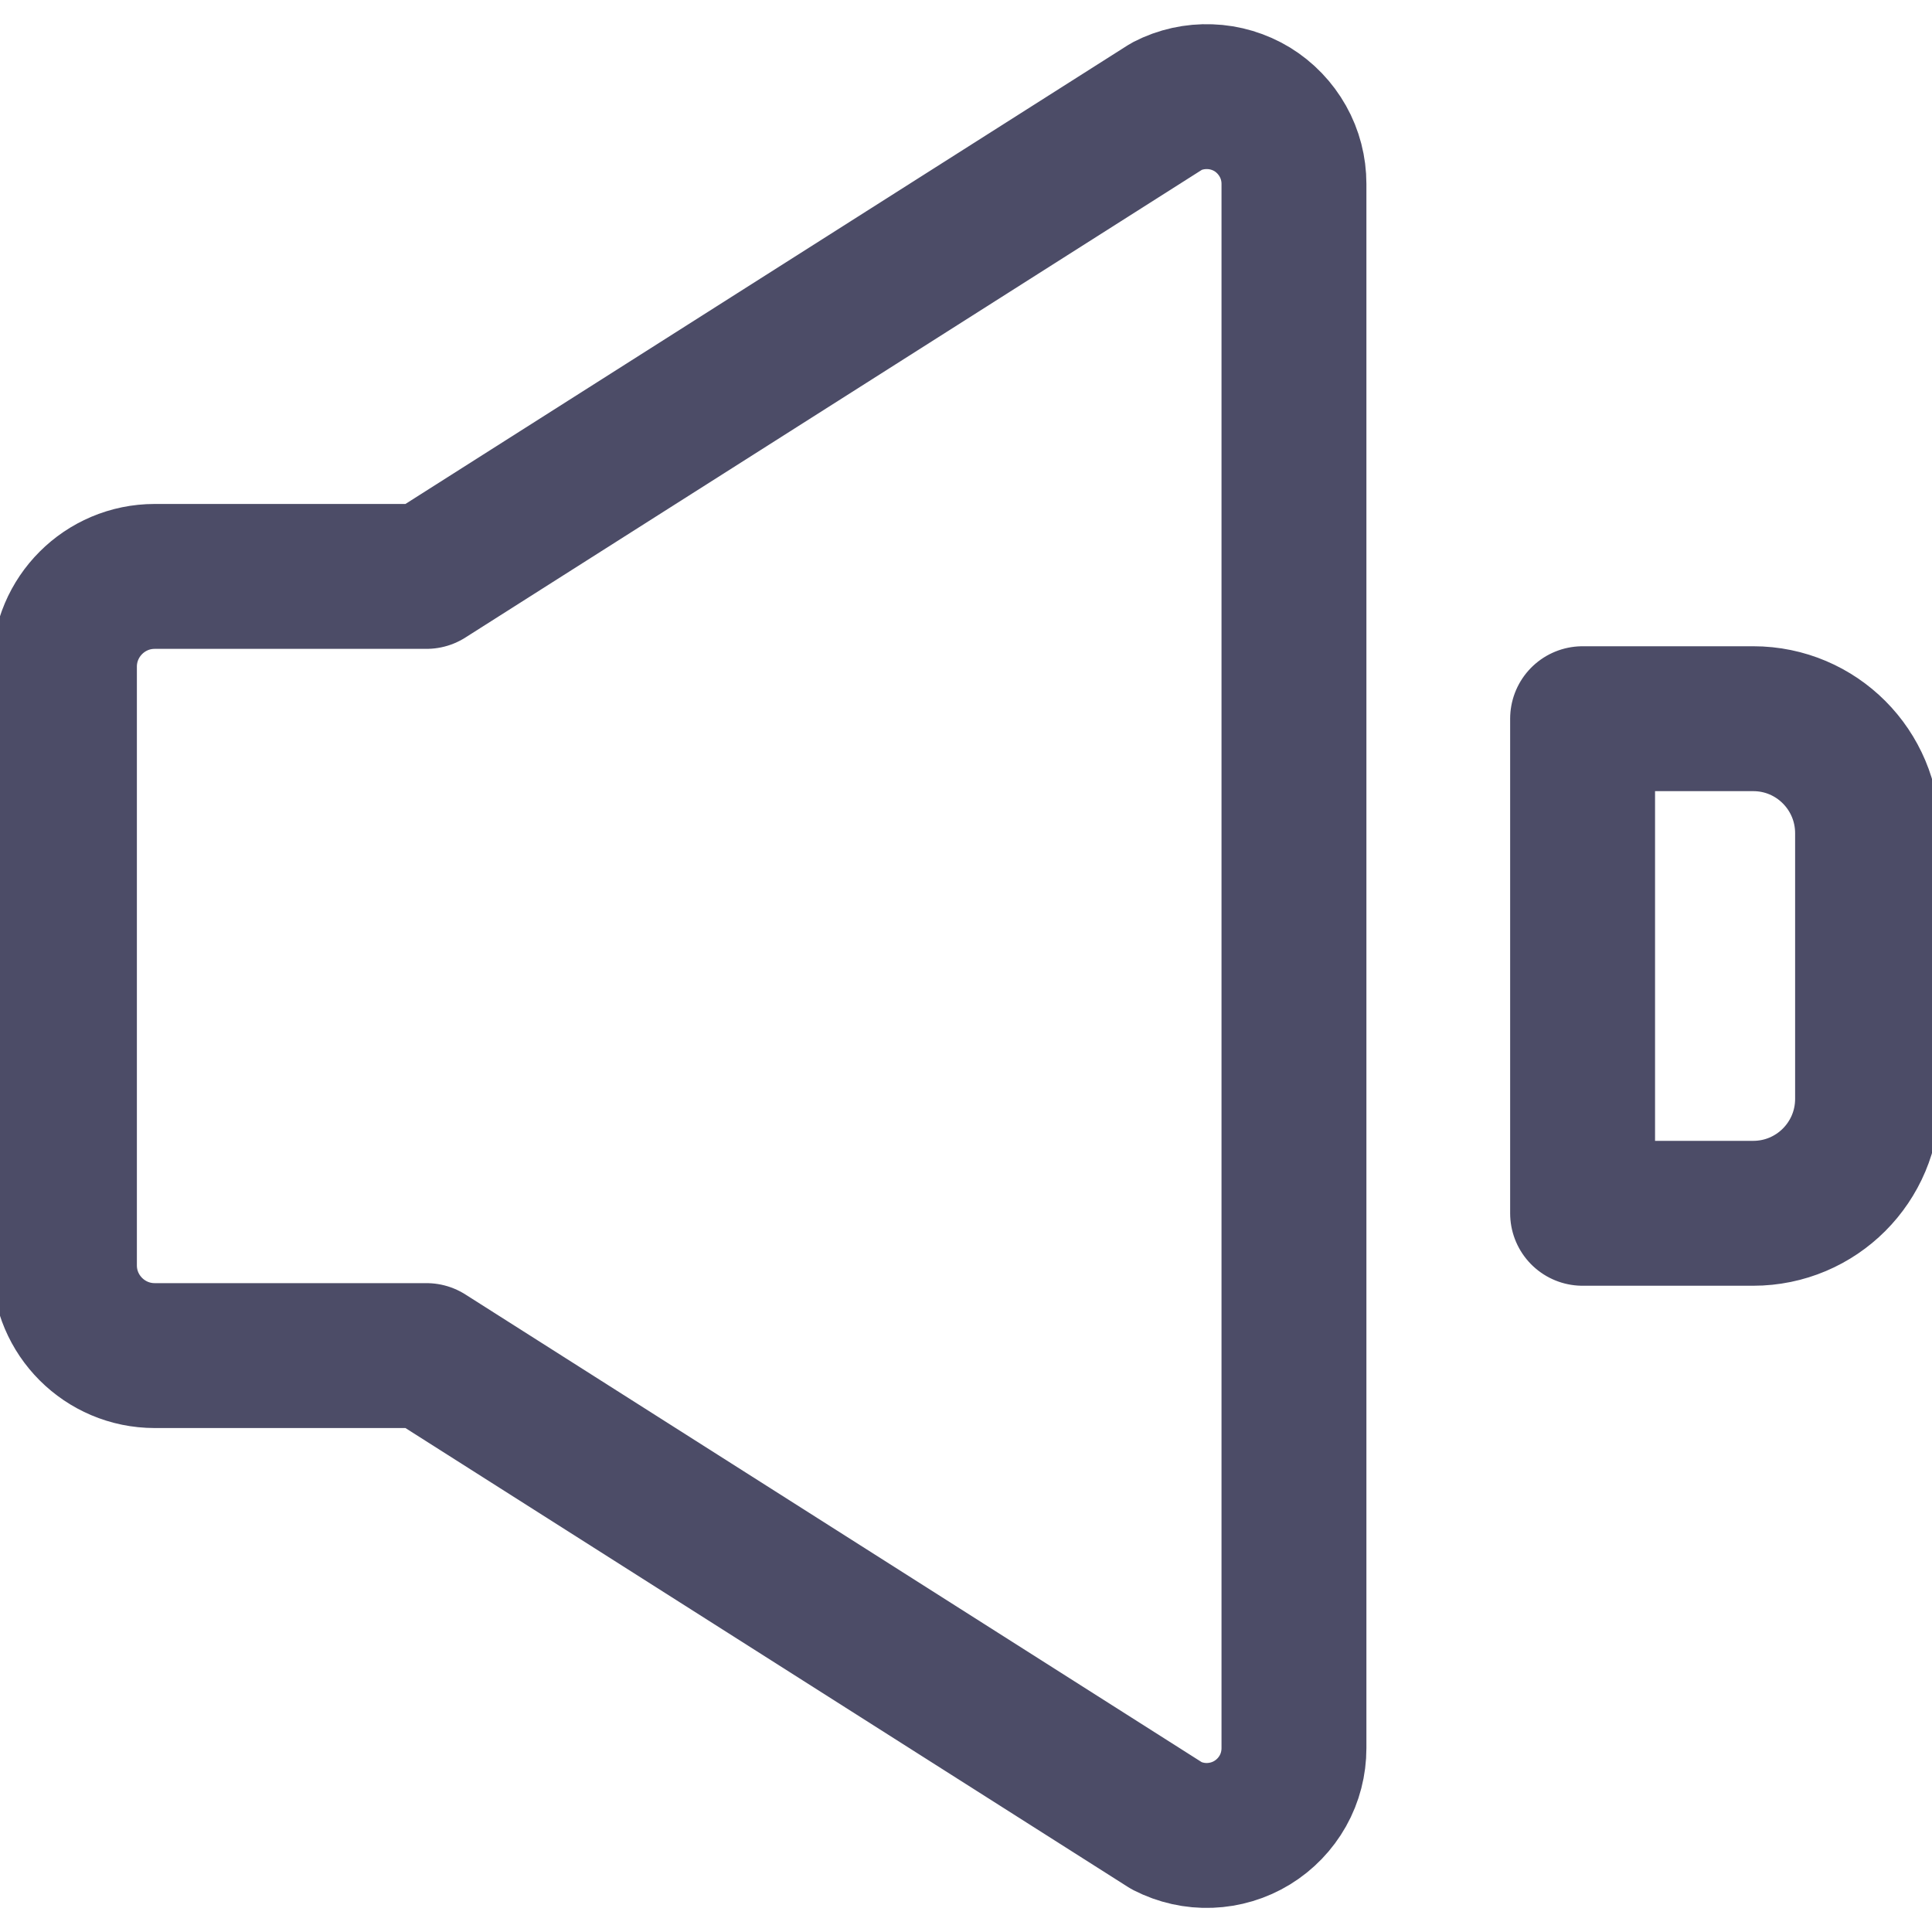<svg width="20" height="20" viewBox="0 0 20 20" fill="none" xmlns="http://www.w3.org/2000/svg">
<path fill-rule="evenodd" clip-rule="evenodd" d="M12.079 1.1L4.415 5.967H1.601C1.086 5.967 0.667 6.386 0.667 6.901V13.1C0.667 13.614 1.086 14.033 1.601 14.033H4.415L12.079 18.901C12.216 18.971 12.37 19.006 12.525 19C12.68 18.994 12.831 18.949 12.963 18.868C13.095 18.787 13.204 18.674 13.28 18.539C13.356 18.404 13.395 18.251 13.395 18.096V1.904C13.395 1.749 13.356 1.597 13.28 1.462C13.204 1.327 13.095 1.213 12.963 1.132C12.831 1.052 12.68 1.006 12.525 1.001C12.37 0.995 12.216 1.029 12.079 1.1ZM18.15 7.44H16.383V12.56H18.149C18.803 12.56 19.333 12.03 19.333 11.375V8.626C19.333 7.971 18.804 7.44 18.15 7.44Z" stroke="#4C4C67" stroke-width="1.5" stroke-linecap="round" stroke-linejoin="round"/>
</svg>
